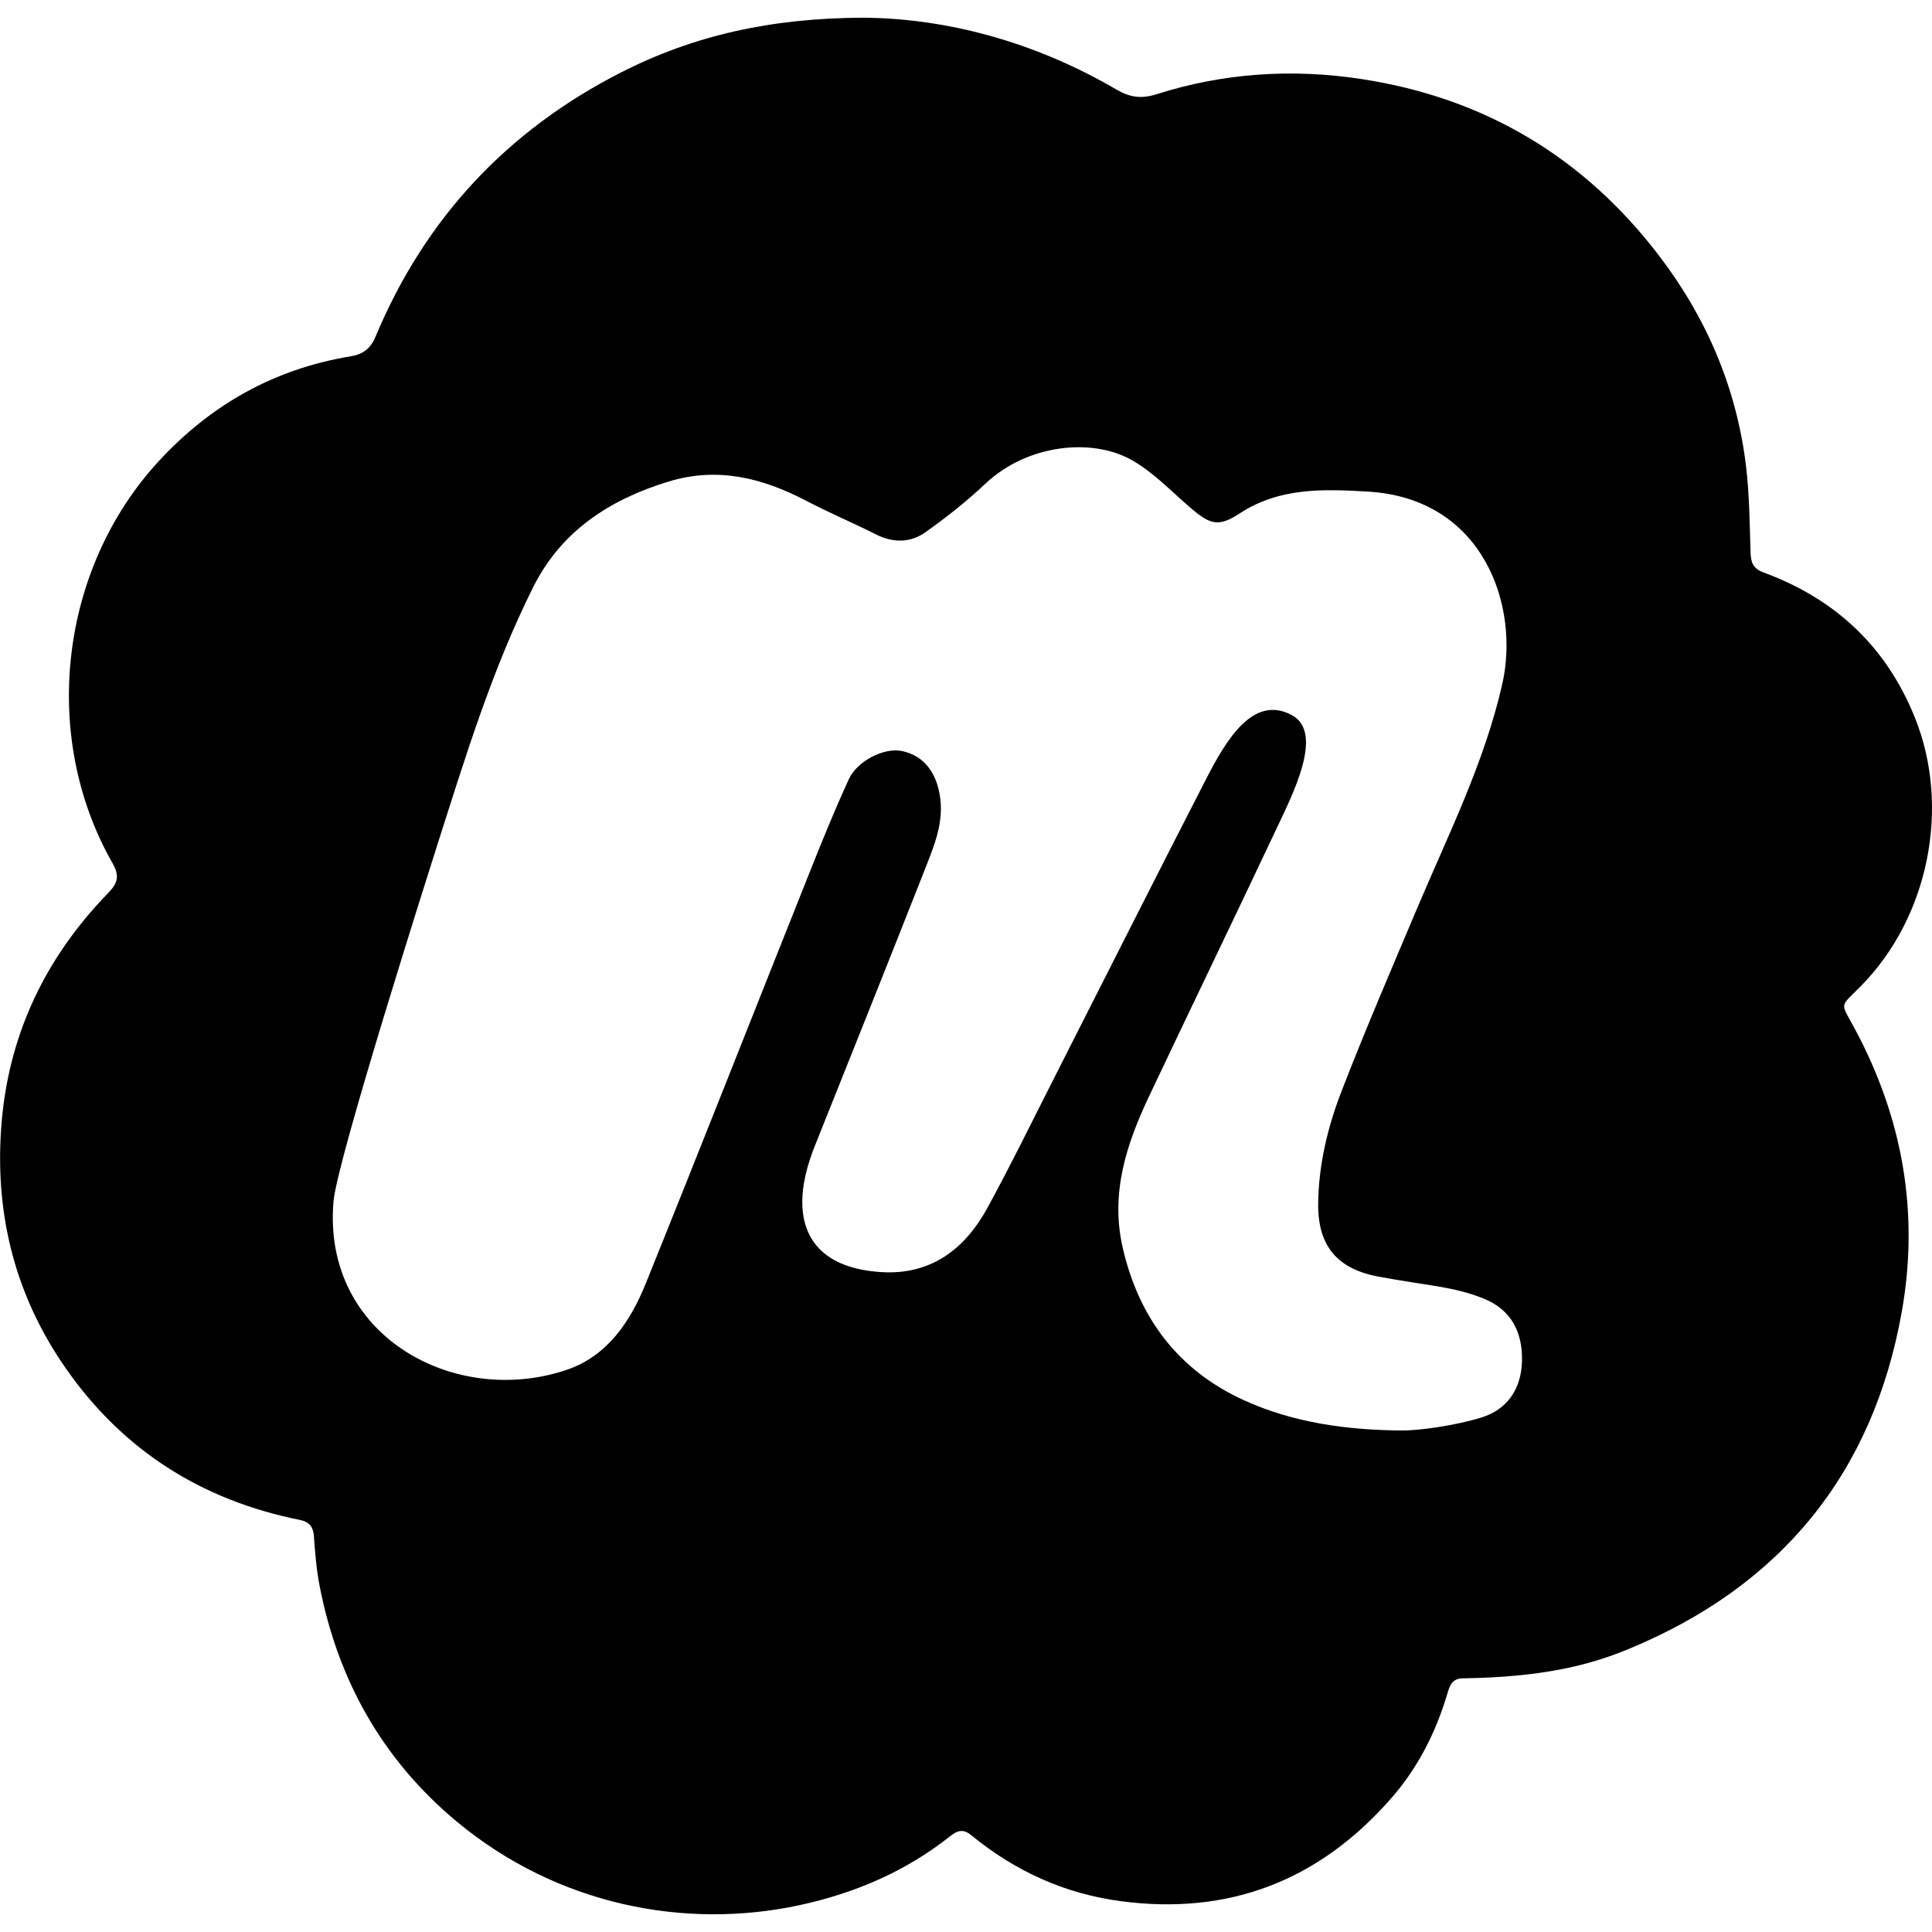 <svg id="nc_icon" version="1.1" xmlns="http://www.w3.org/2000/svg" xmlns:xlink="http://www.w3.org/1999/xlink" x="0px" y="0px" viewBox="0 0 24 24" xml:space="preserve" ><g class="nc-icon-wrapper" fill="currentColor"><path fill="currentColor" d="M23.117,12.249c0.845-0.857,1.117-2.228,0.67-3.336c-0.356-0.883-0.99-1.473-1.875-1.8 c-0.136-0.05-0.162-0.124-0.166-0.251c-0.011-0.357-0.014-0.715-0.056-1.069c-0.115-0.962-0.484-1.83-1.067-2.599 c-0.936-1.234-2.173-1.977-3.71-2.212c-0.863-0.132-1.713-0.076-2.544,0.188c-0.191,0.061-0.333,0.04-0.501-0.058 c-1.015-0.594-2.114-0.885-3.144-0.892C9.57,0.224,8.612,0.443,7.716,0.899C6.302,1.62,5.279,2.713,4.666,4.18 C4.603,4.332,4.509,4.401,4.353,4.427c-0.946,0.156-1.734,0.6-2.383,1.304c-1.228,1.334-1.473,3.412-0.573,4.99 c0.087,0.153,0.072,0.243-0.049,0.368c-0.799,0.82-1.259,1.798-1.335,2.946c-0.072,1.078,0.183,2.071,0.803,2.961 c0.713,1.023,1.691,1.641,2.909,1.885c0.118,0.024,0.167,0.085,0.175,0.207c0.014,0.208,0.032,0.417,0.072,0.621 c0.229,1.171,0.784,2.156,1.704,2.921c1.245,1.034,2.829,1.345,4.259,1.036c0.684-0.148,1.316-0.418,1.868-0.856 c0.096-0.076,0.165-0.092,0.264-0.011c0.542,0.444,1.156,0.725,1.855,0.818c1.356,0.18,2.475-0.262,3.367-1.286 c0.325-0.373,0.546-0.808,0.688-1.283c0.029-0.096,0.054-0.197,0.192-0.199c0.983-0.015,1.564-0.158,2.064-0.365 c1.886-0.78,3.034-2.175,3.392-4.191c0.219-1.234,0.009-2.408-0.584-3.513C22.86,12.44,22.845,12.525,23.117,12.249z M18.402,17.609 c-0.32,0.099-0.783,0.165-0.998,0.161c-0.674-0.006-1.339-0.096-1.952-0.376c-0.815-0.372-1.308-1.024-1.507-1.902 c-0.153-0.676,0.05-1.285,0.332-1.88c0.525-1.109,1.06-2.214,1.583-3.324c0.196-0.417,0.594-1.187,0.187-1.405 c-0.475-0.254-0.808,0.295-1.061,0.788c-0.624,1.214-1.237,2.433-1.855,3.649c-0.286,0.563-0.563,1.131-0.865,1.685 c-0.279,0.511-0.7,0.834-1.312,0.798c-0.931-0.054-1.192-0.666-0.833-1.565c0.455-1.139,0.912-2.278,1.361-3.42 c0.119-0.303,0.252-0.606,0.191-0.949c-0.052-0.297-0.215-0.489-0.473-0.54c-0.215-0.043-0.547,0.118-0.655,0.35 c-0.177,0.384-0.336,0.776-0.492,1.169c-0.678,1.698-1.346,3.401-2.031,5.096c-0.189,0.468-0.474,0.897-0.972,1.069 c-1.391,0.479-3.052-0.413-2.907-2.089c0.045-0.523,1.217-4.2,1.292-4.436c0.346-1.083,0.678-2.174,1.189-3.195 c0.35-0.7,0.955-1.09,1.685-1.312c0.606-0.184,1.163-0.044,1.704,0.239c0.285,0.149,0.582,0.274,0.869,0.419 c0.213,0.107,0.427,0.105,0.612-0.026c0.262-0.185,0.515-0.386,0.749-0.606c0.519-0.488,1.316-0.57,1.81-0.295 c0.276,0.154,0.502,0.397,0.746,0.605c0.239,0.204,0.343,0.23,0.604,0.059c0.495-0.323,1.044-0.301,1.592-0.269 c1.435,0.085,1.887,1.422,1.667,2.39c-0.221,0.973-0.665,1.859-1.05,2.768c-0.32,0.757-0.645,1.512-0.942,2.278 c-0.175,0.45-0.29,0.921-0.295,1.41c-0.005,0.522,0.234,0.81,0.751,0.906c0.596,0.112,0.93,0.12,1.308,0.274 c0.342,0.139,0.479,0.418,0.473,0.768C18.901,17.246,18.73,17.508,18.402,17.609z"></path></g></svg>